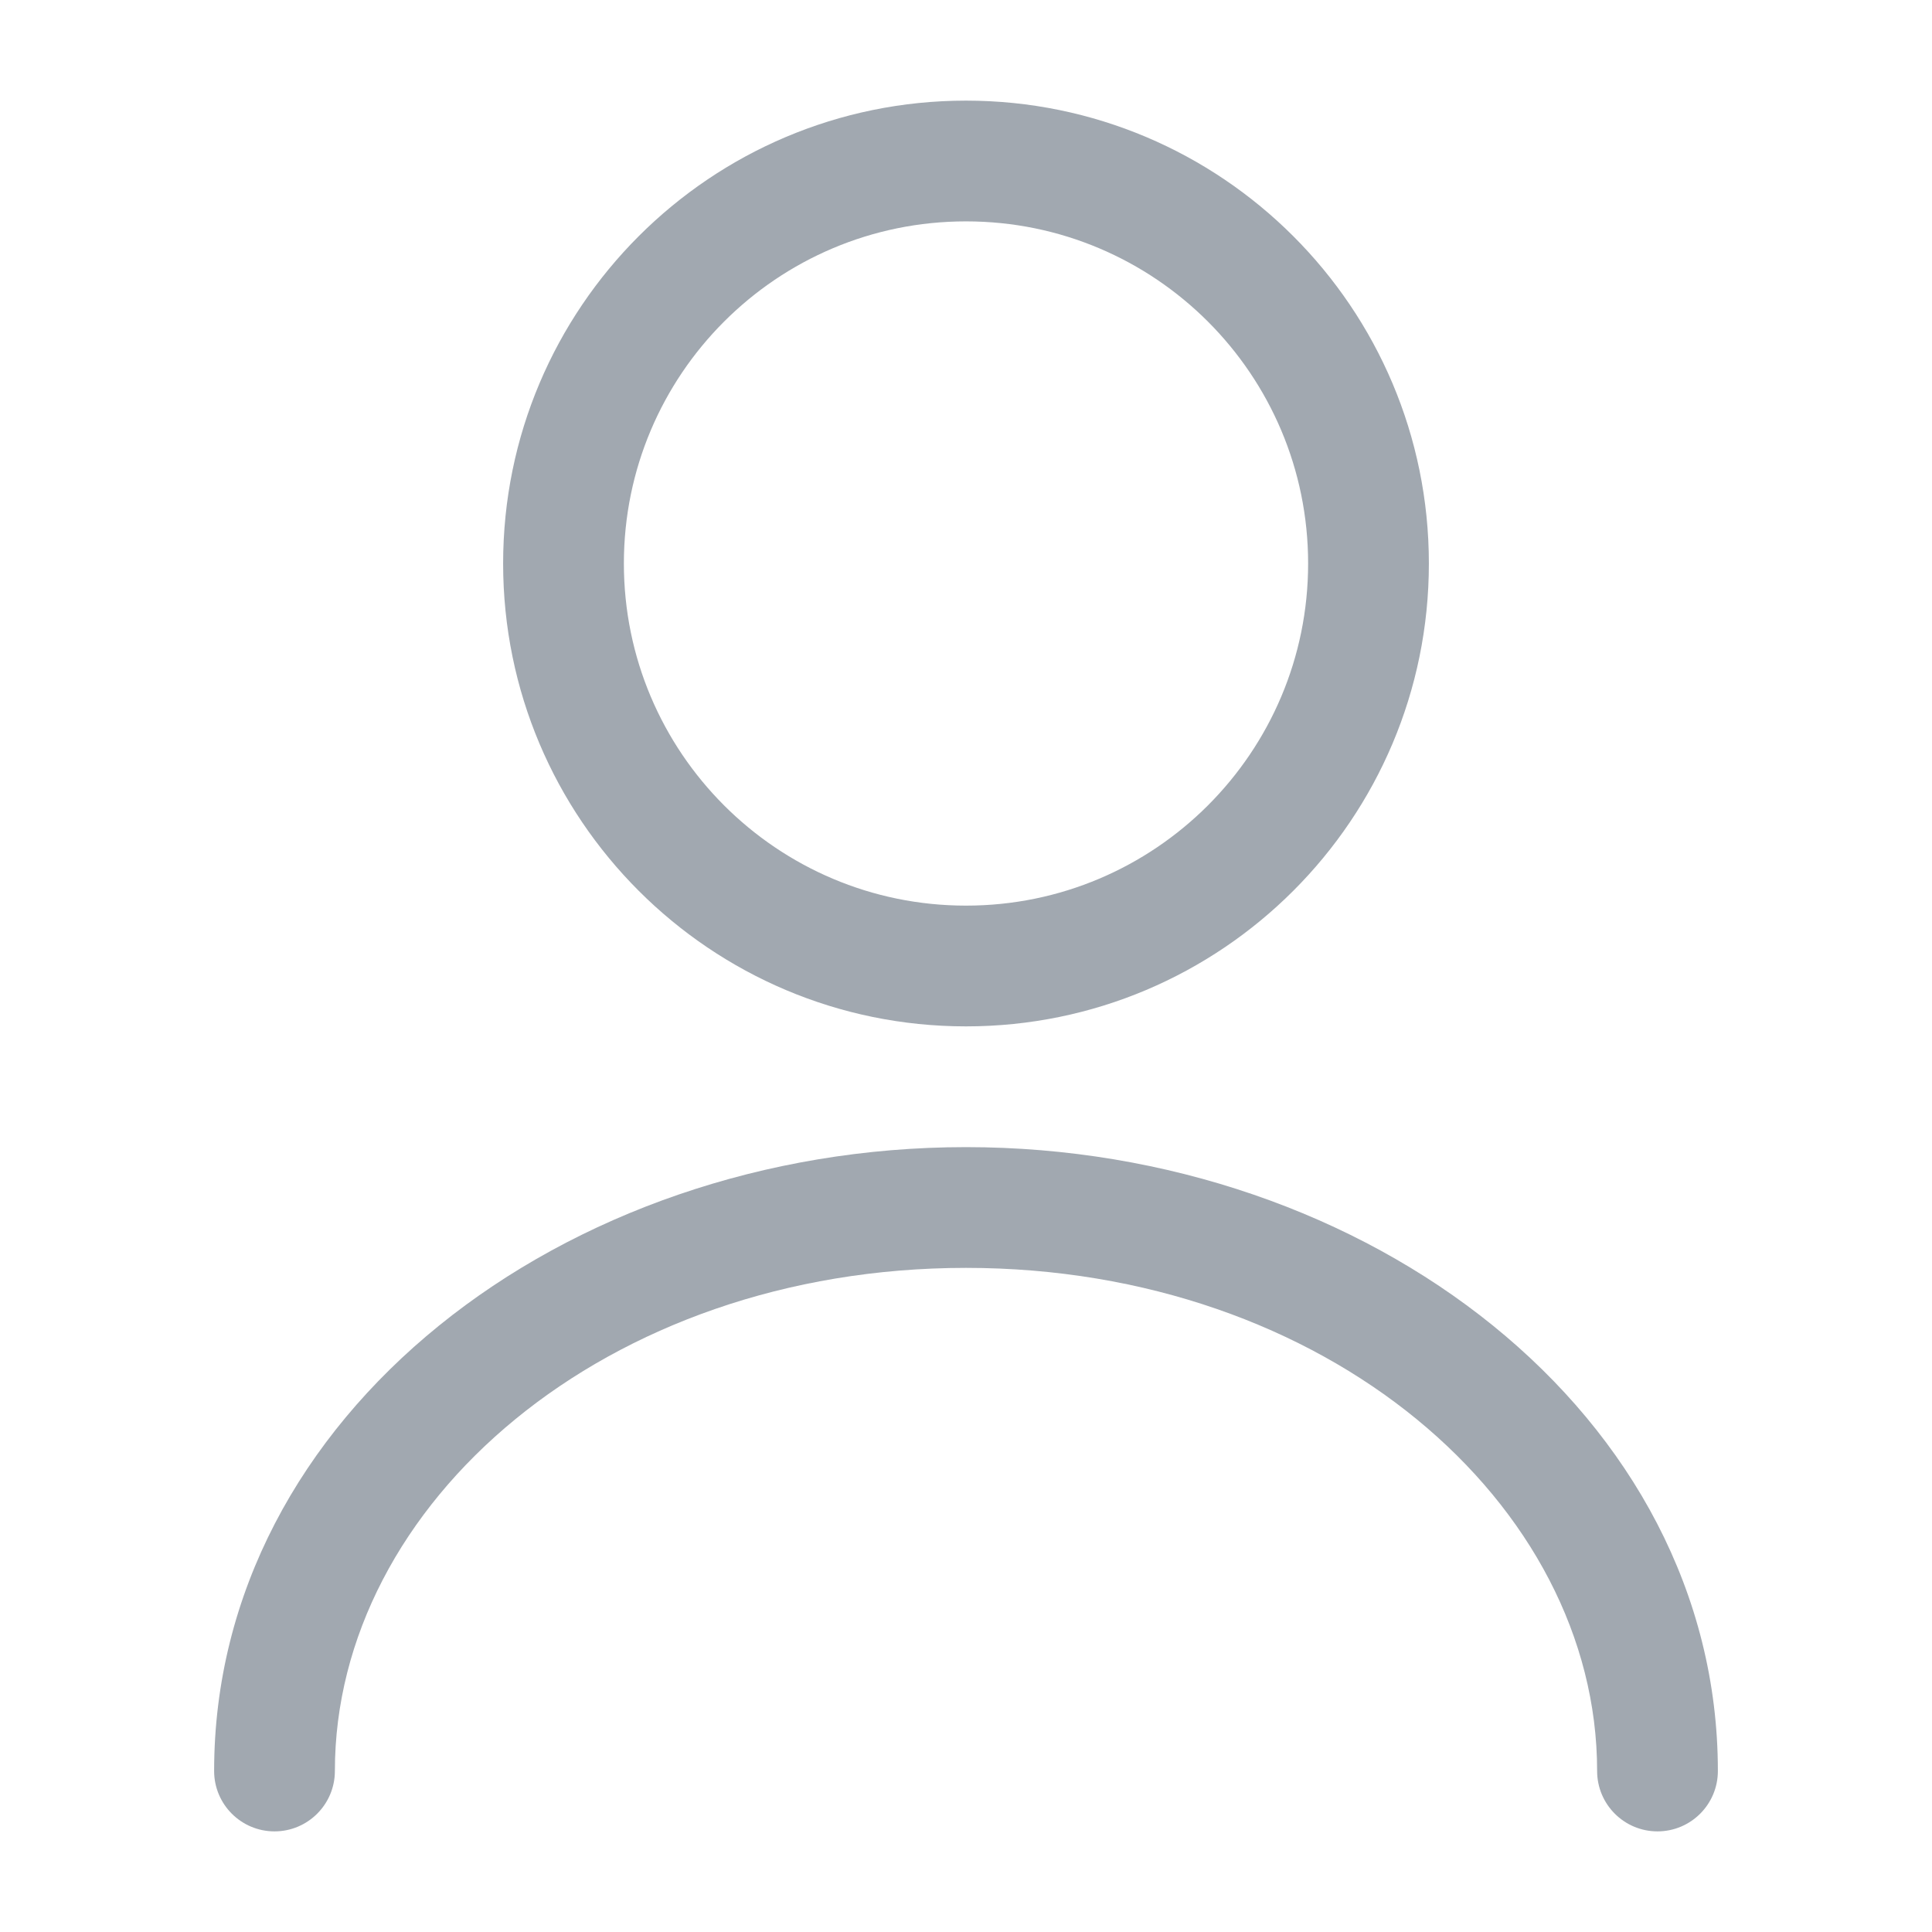 <svg width="48" height="48" viewBox="0 0 48 48" fill="none" xmlns="http://www.w3.org/2000/svg" xmlns:xlink="http://www.w3.org/1999/xlink">
<path d="M32.5,14C32.5,18.694 28.694,22.5 24,22.5L24,25.5C30.351,25.5 35.5,20.351 35.5,14L32.5,14ZM24,22.5C19.306,22.5 15.5,18.694 15.5,14L12.5,14C12.5,20.351 17.649,25.5 24,25.5L24,22.5ZM15.5,14C15.5,9.306 19.306,5.5 24,5.5L24,2.5C17.649,2.5 12.5,7.649 12.5,14L15.5,14ZM24,5.5C28.694,5.5 32.5,9.306 32.5,14L35.5,14C35.5,7.649 30.351,2.5 24,2.5L24,5.5Z" fill="#A1A8B0"/>
<path d="M39.68,44C39.68,44.828 40.351,45.5 41.18,45.5C42.008,45.5 42.68,44.828 42.68,44L39.68,44ZM5.32,44C5.32,44.828 5.991,45.5 6.82,45.5C7.648,45.5 8.32,44.828 8.32,44L5.32,44ZM42.68,44C42.68,35.158 34.006,28.5 24,28.5L24,31.5C32.954,31.5 39.68,37.362 39.68,44L42.68,44ZM24,28.5C13.994,28.5 5.32,35.158 5.32,44L8.32,44C8.32,37.362 15.046,31.5 24,31.5L24,28.5Z" fill="#A1A8B0"/>
</svg>
